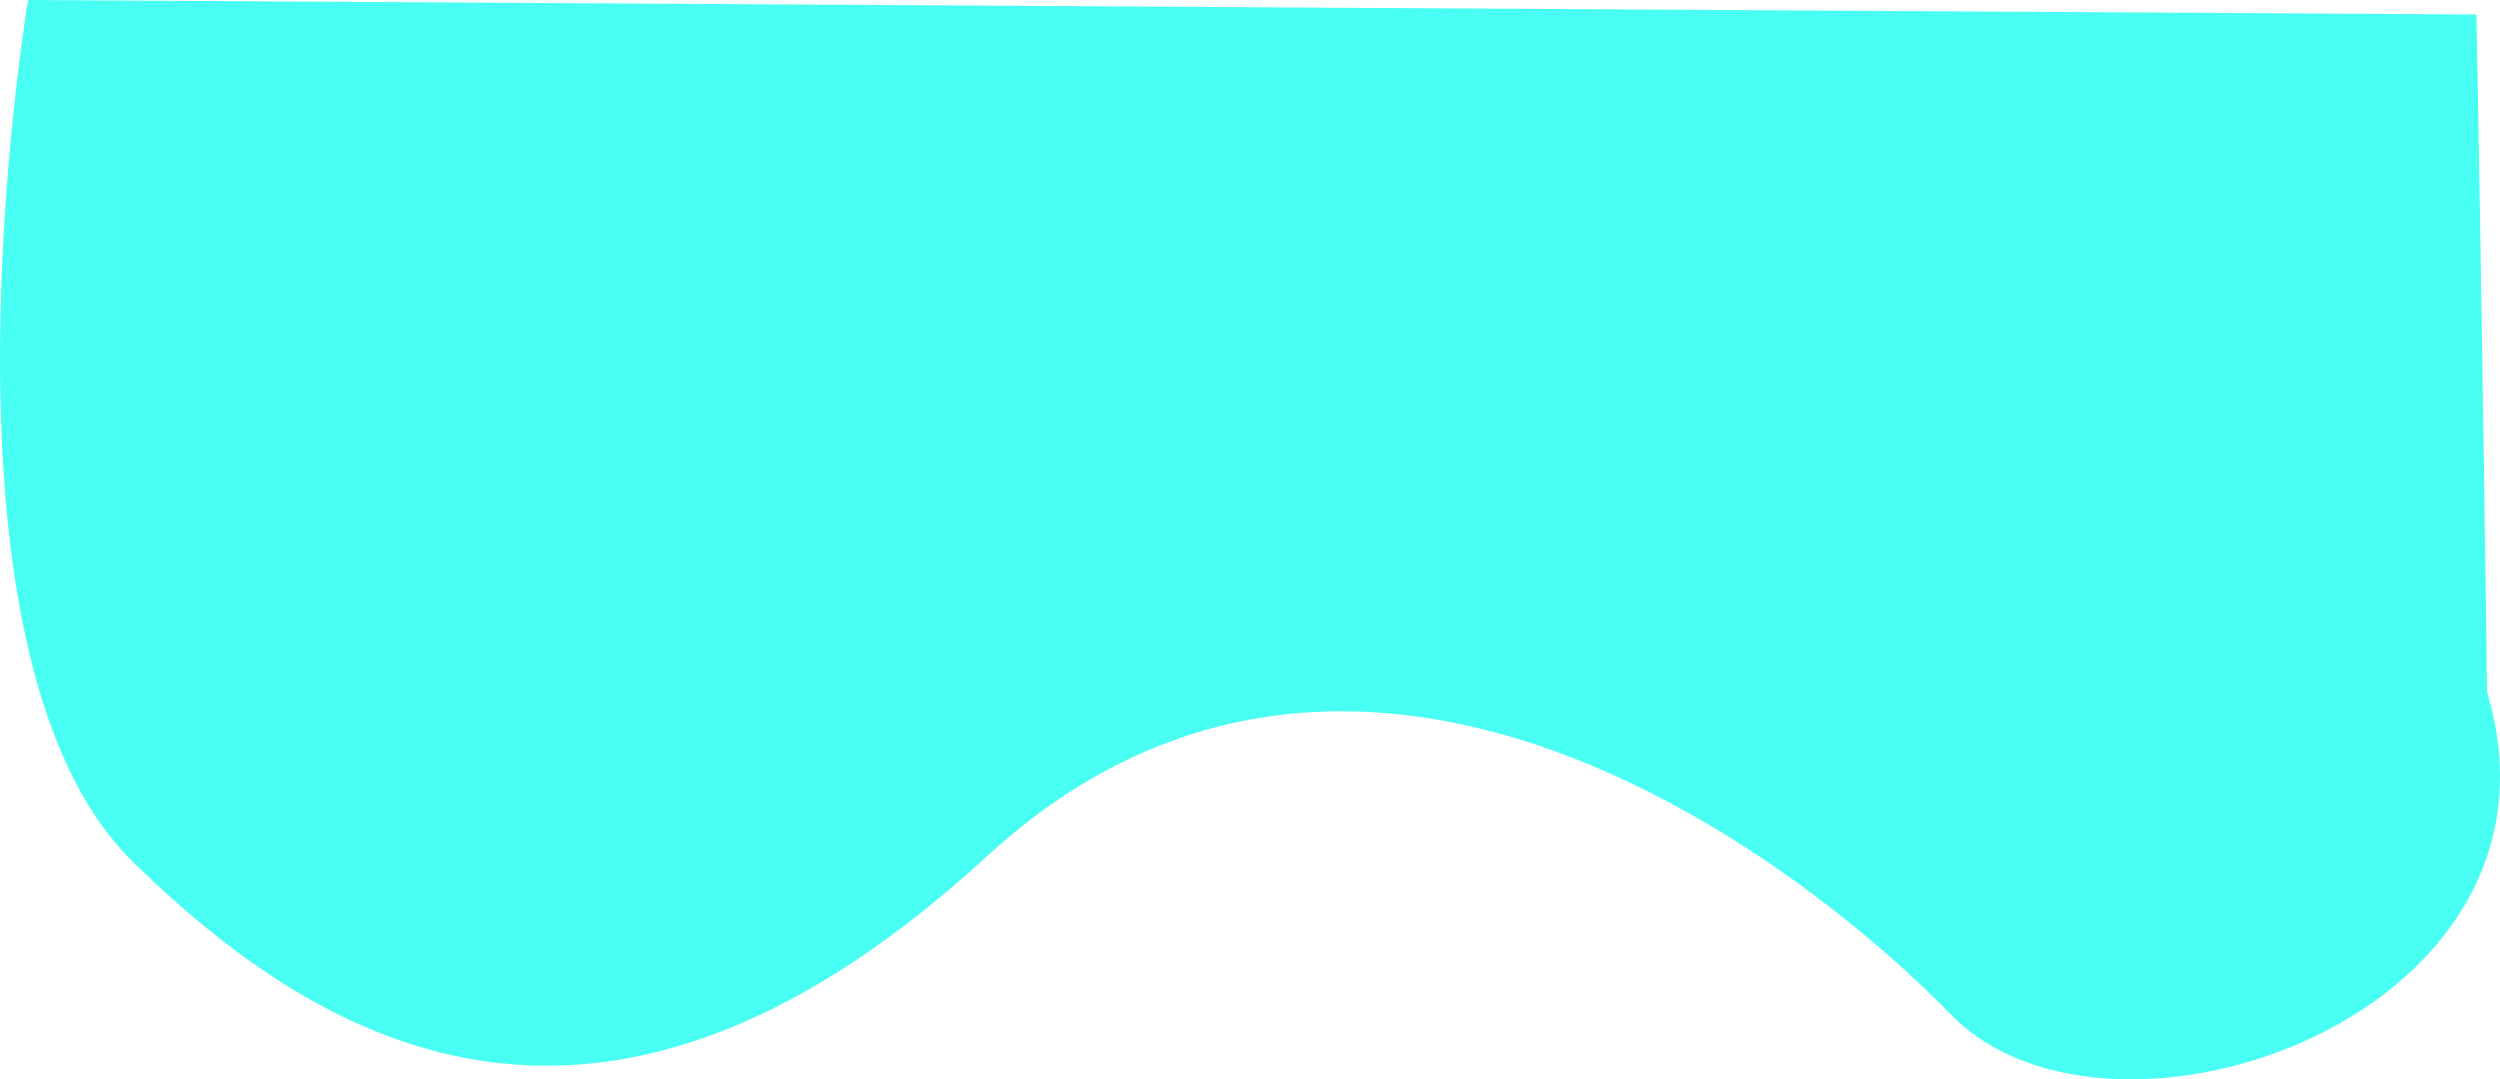 <svg xmlns="http://www.w3.org/2000/svg" width="1498.002" height="646.748" viewBox="0 0 1498.002 646.748">
  <path id="Path_1" data-name="Path 1" d="M-394.335,452.519c128.014,126.117,293.326,198.224,512.056-2.805,71.087-65.334,146.848-88.6,220.141-86.858,151.9,3.615,292.8,115.115,357.66,181.683,96.09,98.618,379.3,0,321.141-193.443-2.529-208.615-6.322-405.852-6.322-405.852L-456.726-63.447S-522.349,326.4-394.335,452.519Z" transform="translate(473.544 63.447)" fill="#49fff3"/>
</svg>
